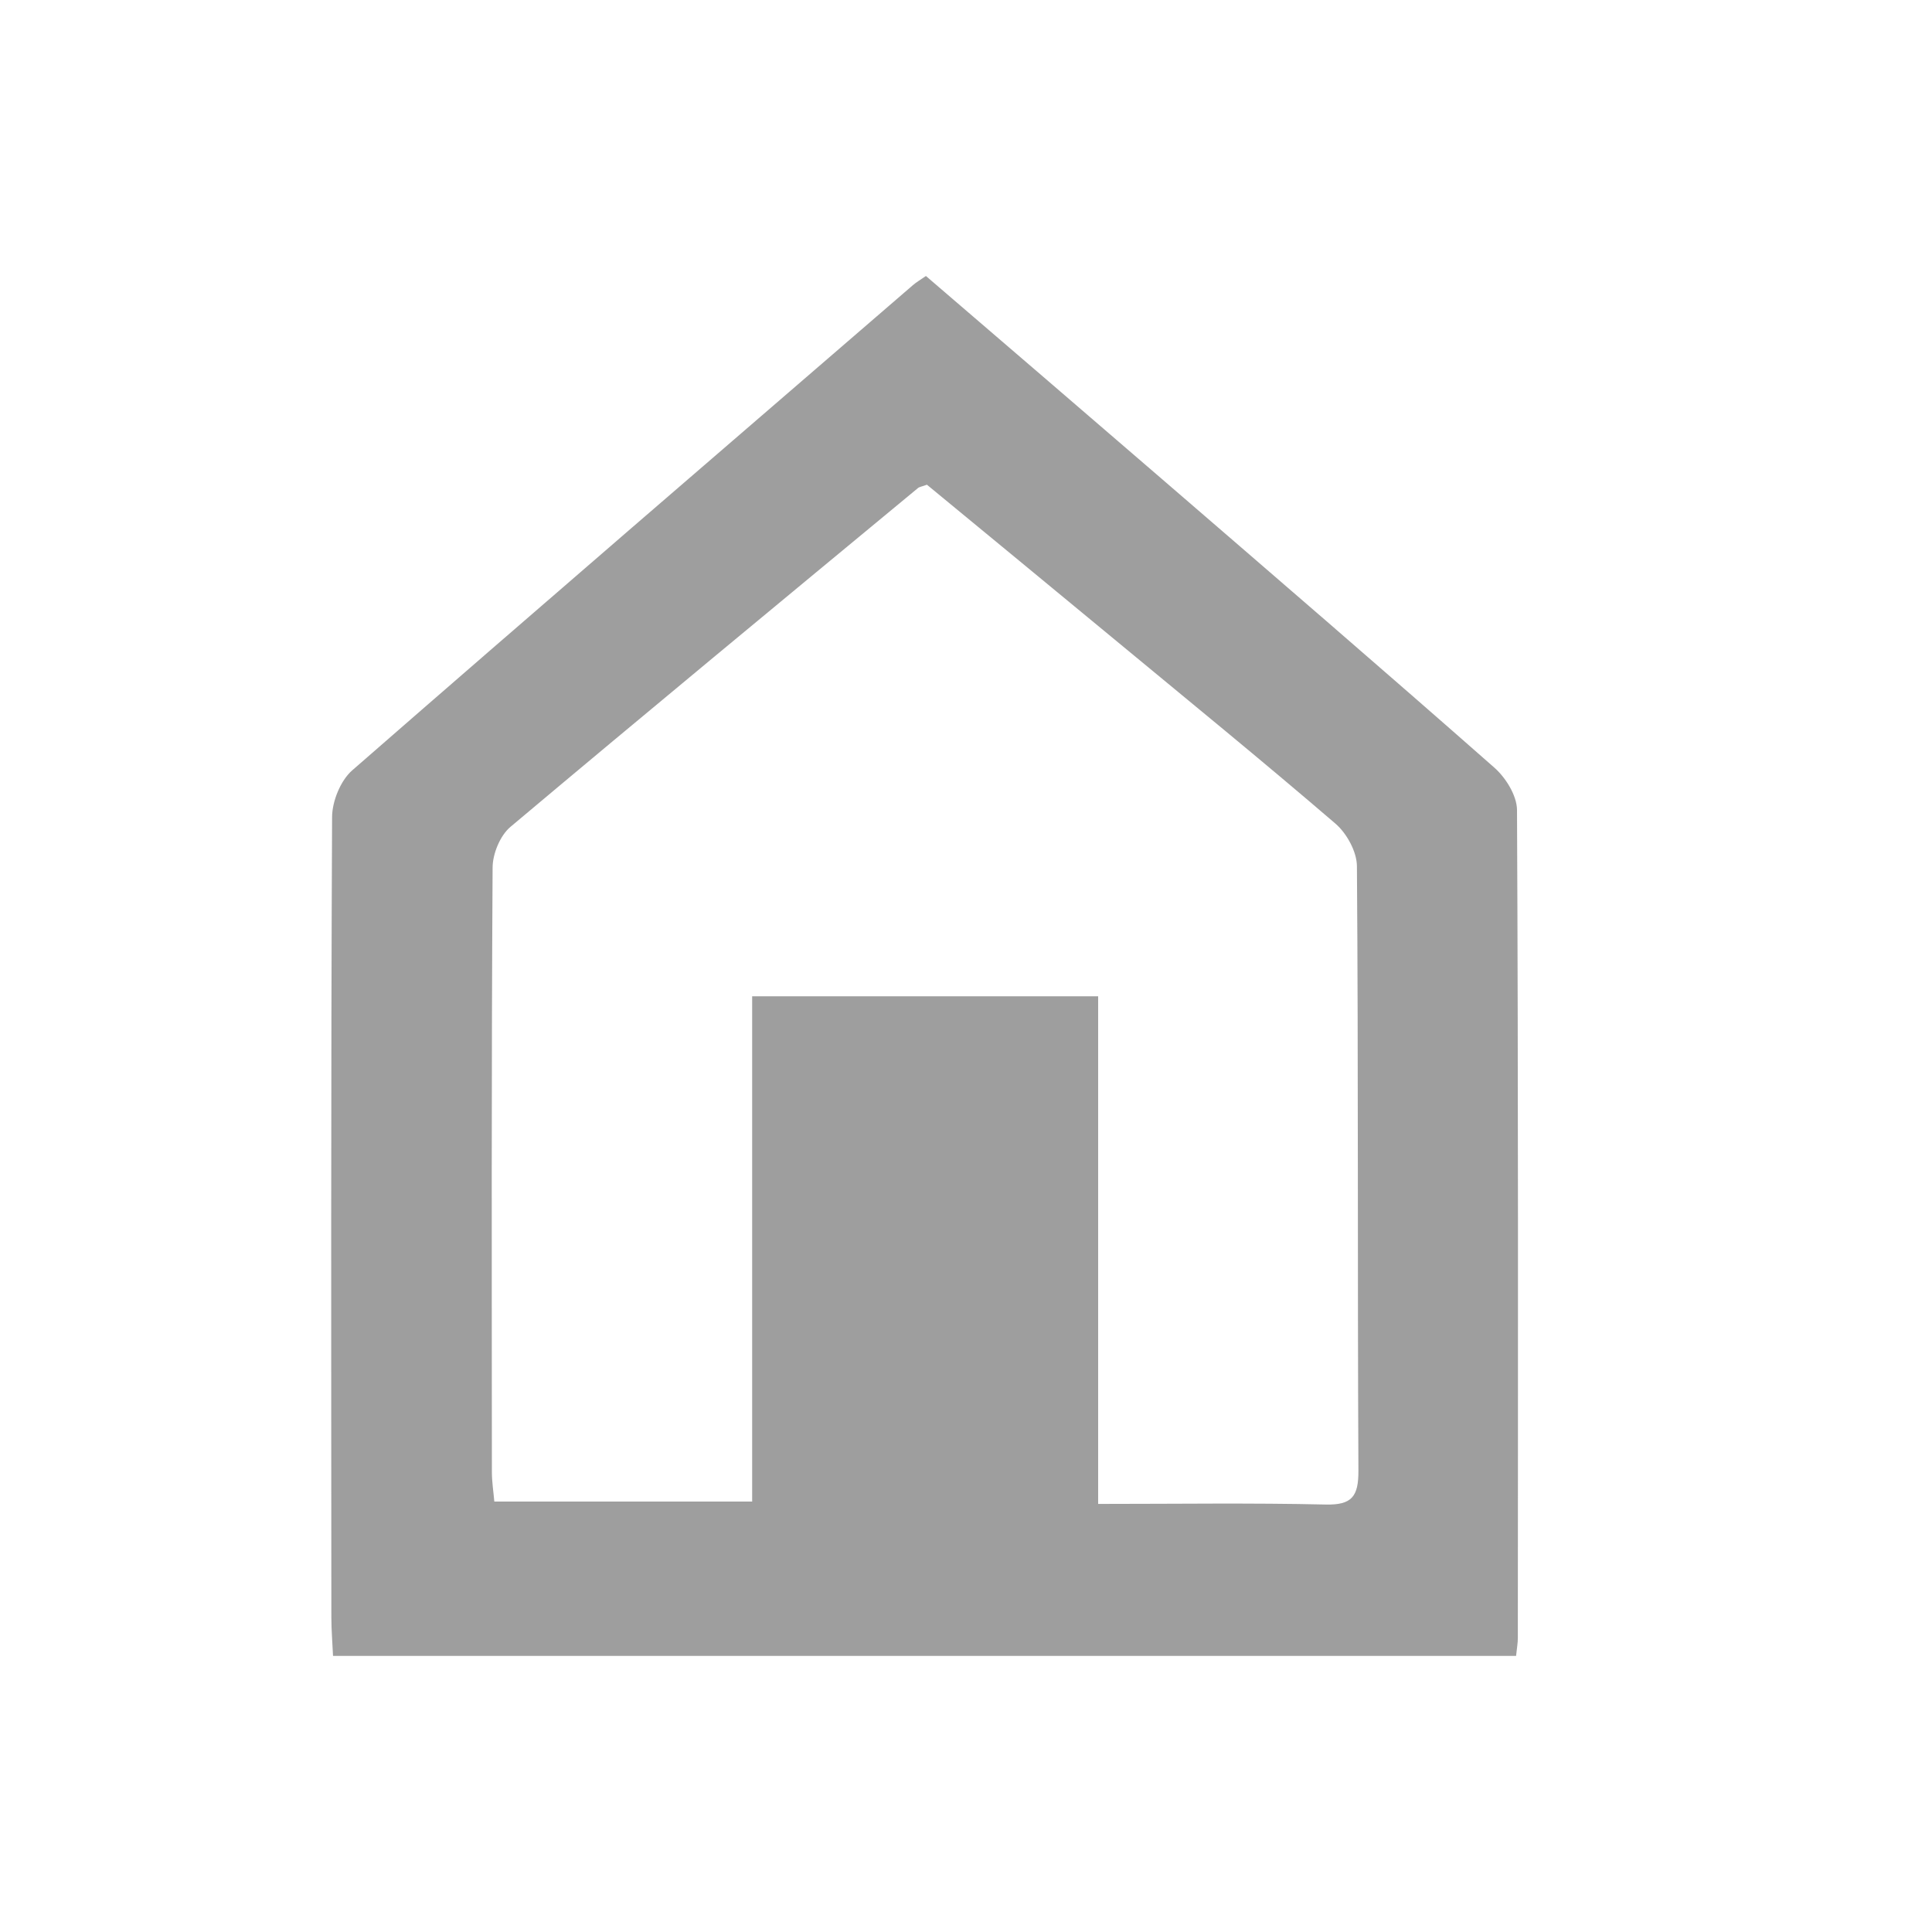 <svg width="35" height="35" viewBox="0 0 35 35" fill="none" xmlns="http://www.w3.org/2000/svg">
<path d="M27.462 29.998H6.033C6.022 29.748 6.003 29.525 6.003 29.302C6 24.47 5.994 19.637 6.016 14.805C6.016 14.517 6.17 14.14 6.379 13.957C9.754 11.012 13.149 8.092 16.539 5.165C16.601 5.112 16.671 5.071 16.774 5C18.204 6.229 19.63 7.452 21.051 8.679C23.062 10.415 25.075 12.148 27.071 13.906C27.277 14.087 27.48 14.412 27.482 14.673C27.506 19.675 27.5 24.675 27.497 29.677C27.497 29.759 27.482 29.844 27.465 30L27.462 29.998ZM19.892 27.245C21.324 27.245 22.671 27.225 24.017 27.256C24.494 27.267 24.611 27.107 24.609 26.642C24.591 22.993 24.609 19.345 24.582 15.695C24.582 15.432 24.398 15.097 24.193 14.921C22.862 13.777 21.5 12.668 20.147 11.548C19.023 10.617 17.896 9.692 16.792 8.781C16.702 8.815 16.655 8.819 16.627 8.844C14.163 10.883 11.697 12.92 9.248 14.979C9.061 15.135 8.924 15.468 8.924 15.717C8.902 19.365 8.909 23.015 8.911 26.665C8.911 26.845 8.94 27.026 8.955 27.202H13.626V18.049H19.894V27.245H19.892Z" fill="#9E9E9E"/>
</svg>
